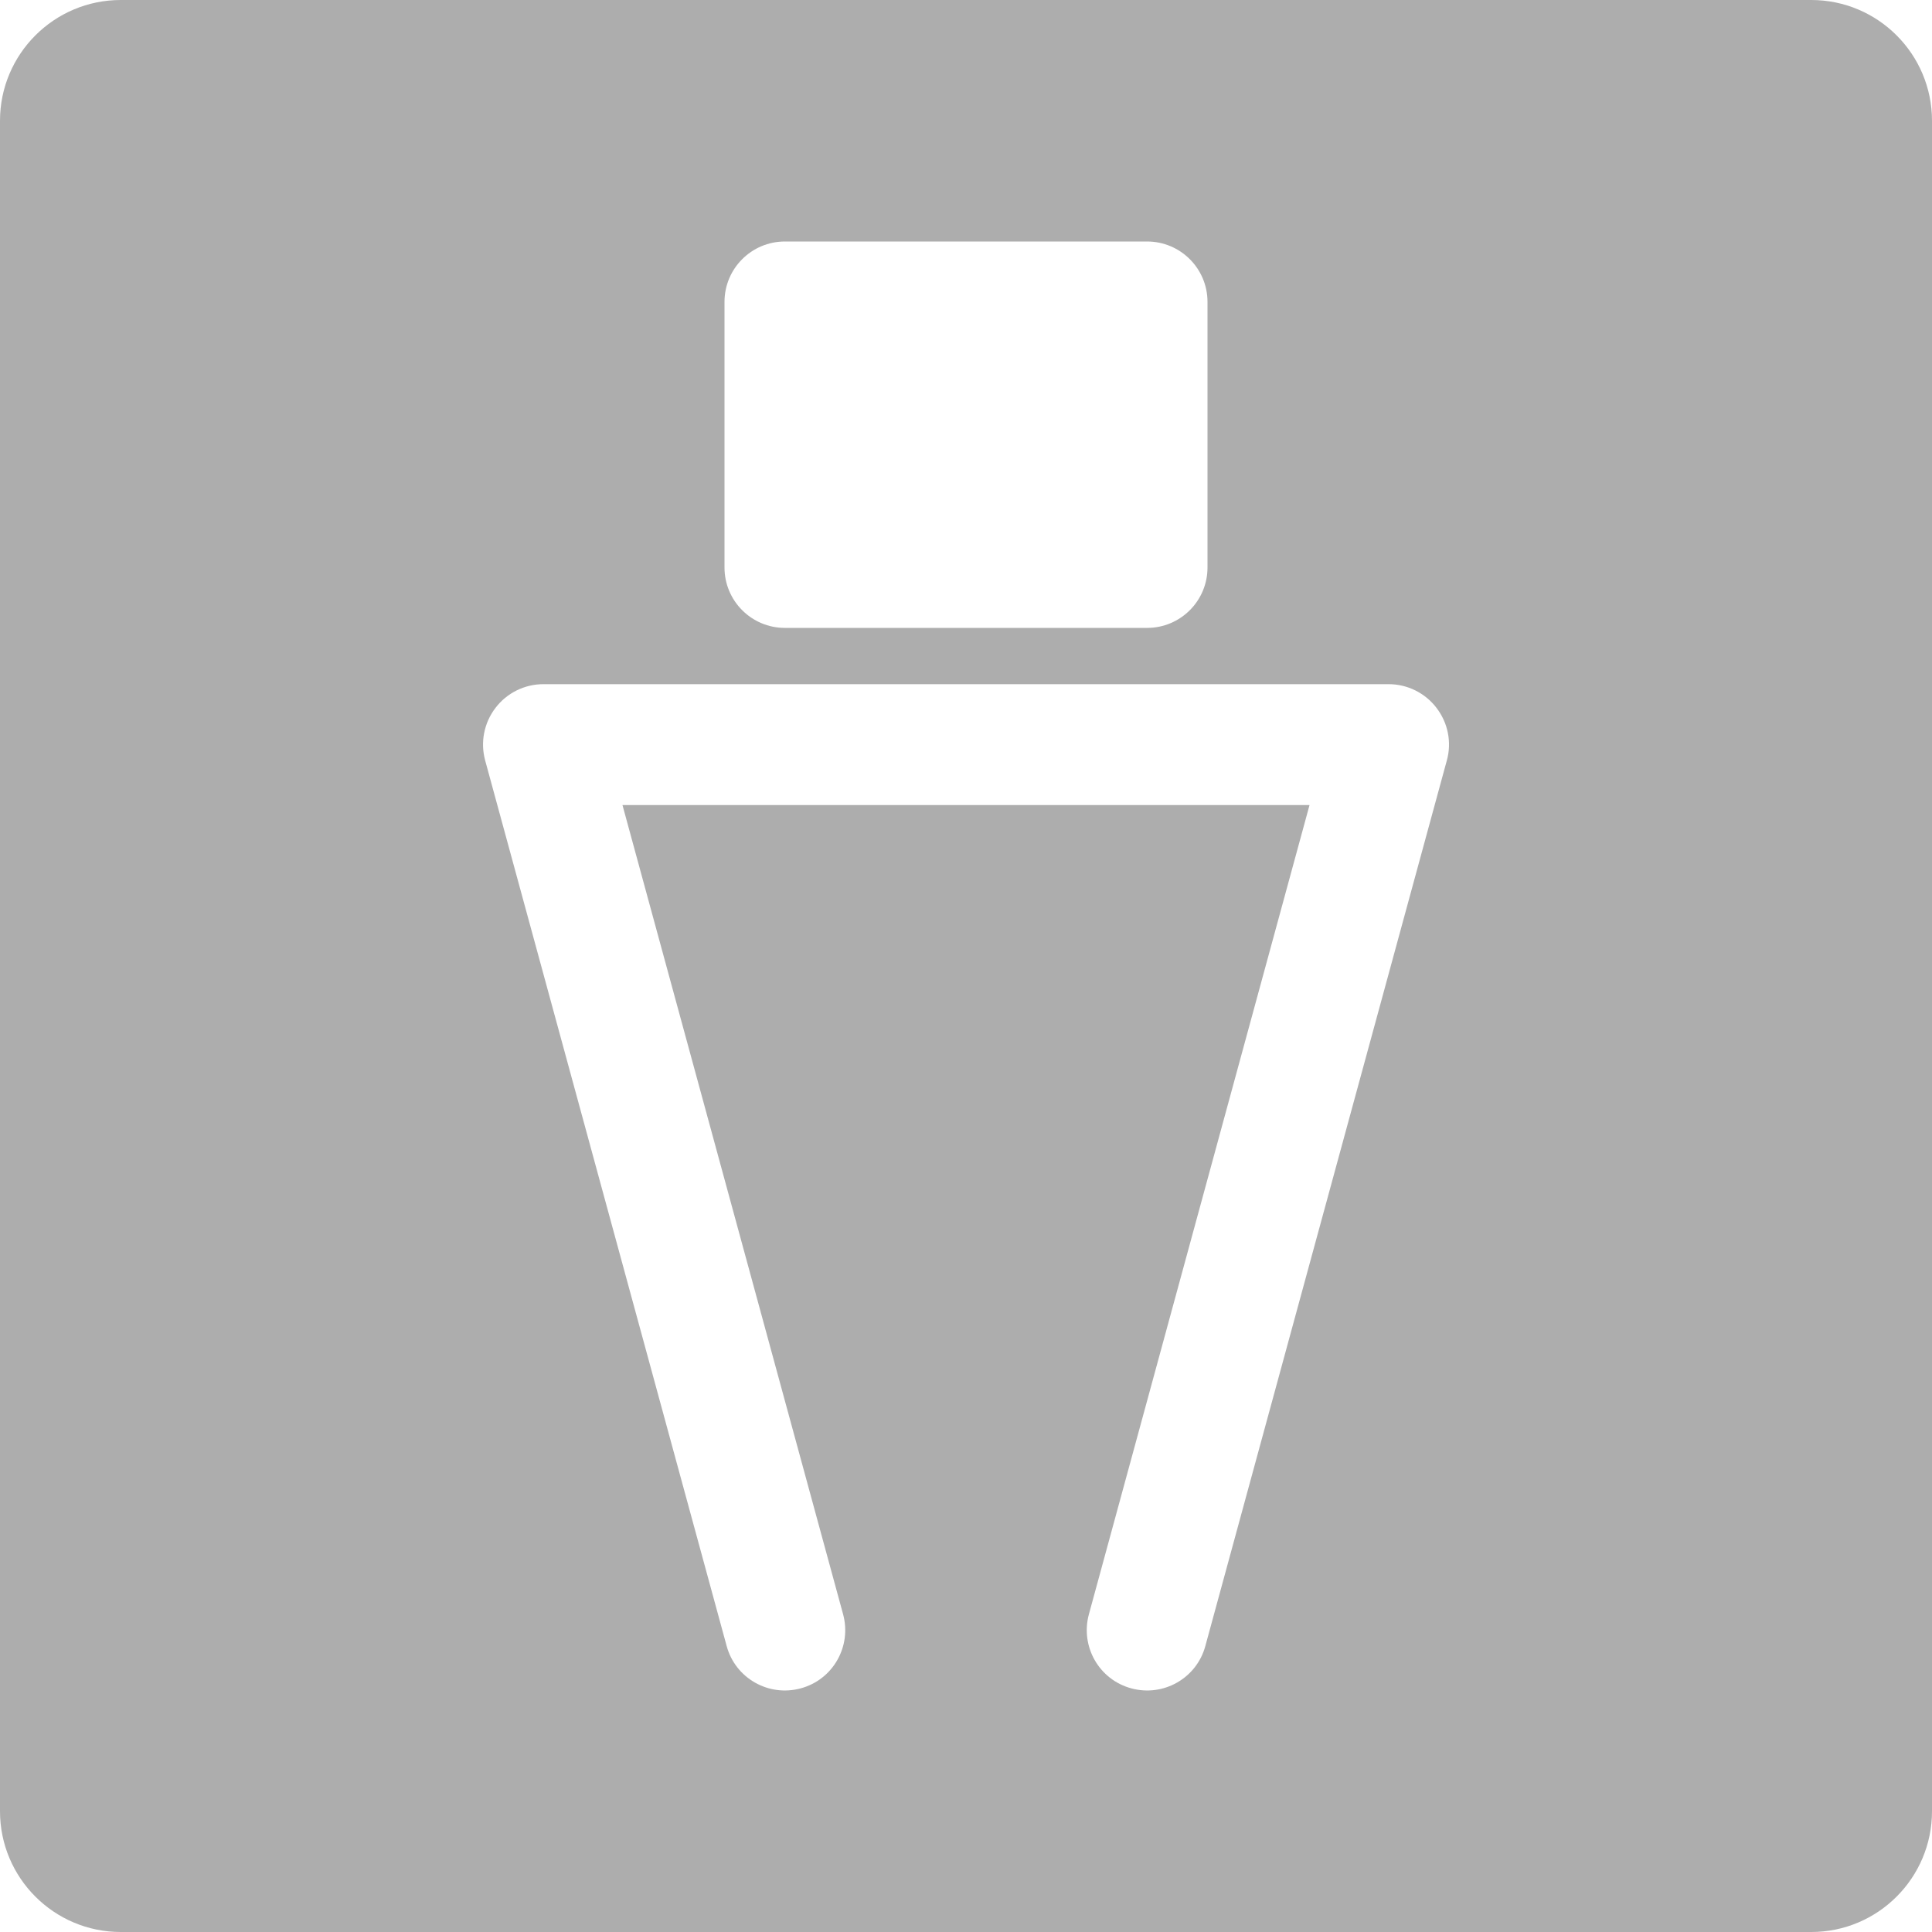 <svg width="16" height="16" viewBox="0 0 16 16" fill="none" xmlns="http://www.w3.org/2000/svg">
<path opacity="0.4" fill-rule="evenodd" clip-rule="evenodd" d="M1 0C0.448 0 0 0.448 0 1V15C0 15.552 0.448 16 1 16H15C15.552 16 16 15.552 16 15V1C16 0.448 15.552 0 15 0H1ZM6.5 2C6.224 2 6 2.224 6 2.5V4.7C6 4.976 6.224 5.2 6.5 5.2H9.5C9.776 5.2 10 4.976 10 4.7V2.5C10 2.224 9.776 2 9.5 2H6.5ZM6.632 13.982C6.898 13.91 7.055 13.635 6.982 13.368L5.155 6.667H10.845L9.018 13.368C8.945 13.635 9.102 13.91 9.368 13.982C9.635 14.055 9.91 13.898 9.982 13.632L11.982 6.298C12.024 6.148 11.992 5.987 11.897 5.863C11.803 5.739 11.656 5.666 11.5 5.666H4.5C4.344 5.666 4.197 5.739 4.103 5.863C4.008 5.987 3.977 6.148 4.018 6.298L6.018 13.632C6.09 13.898 6.365 14.055 6.632 13.982H6.632Z" fill="#333333"/>
</svg>
